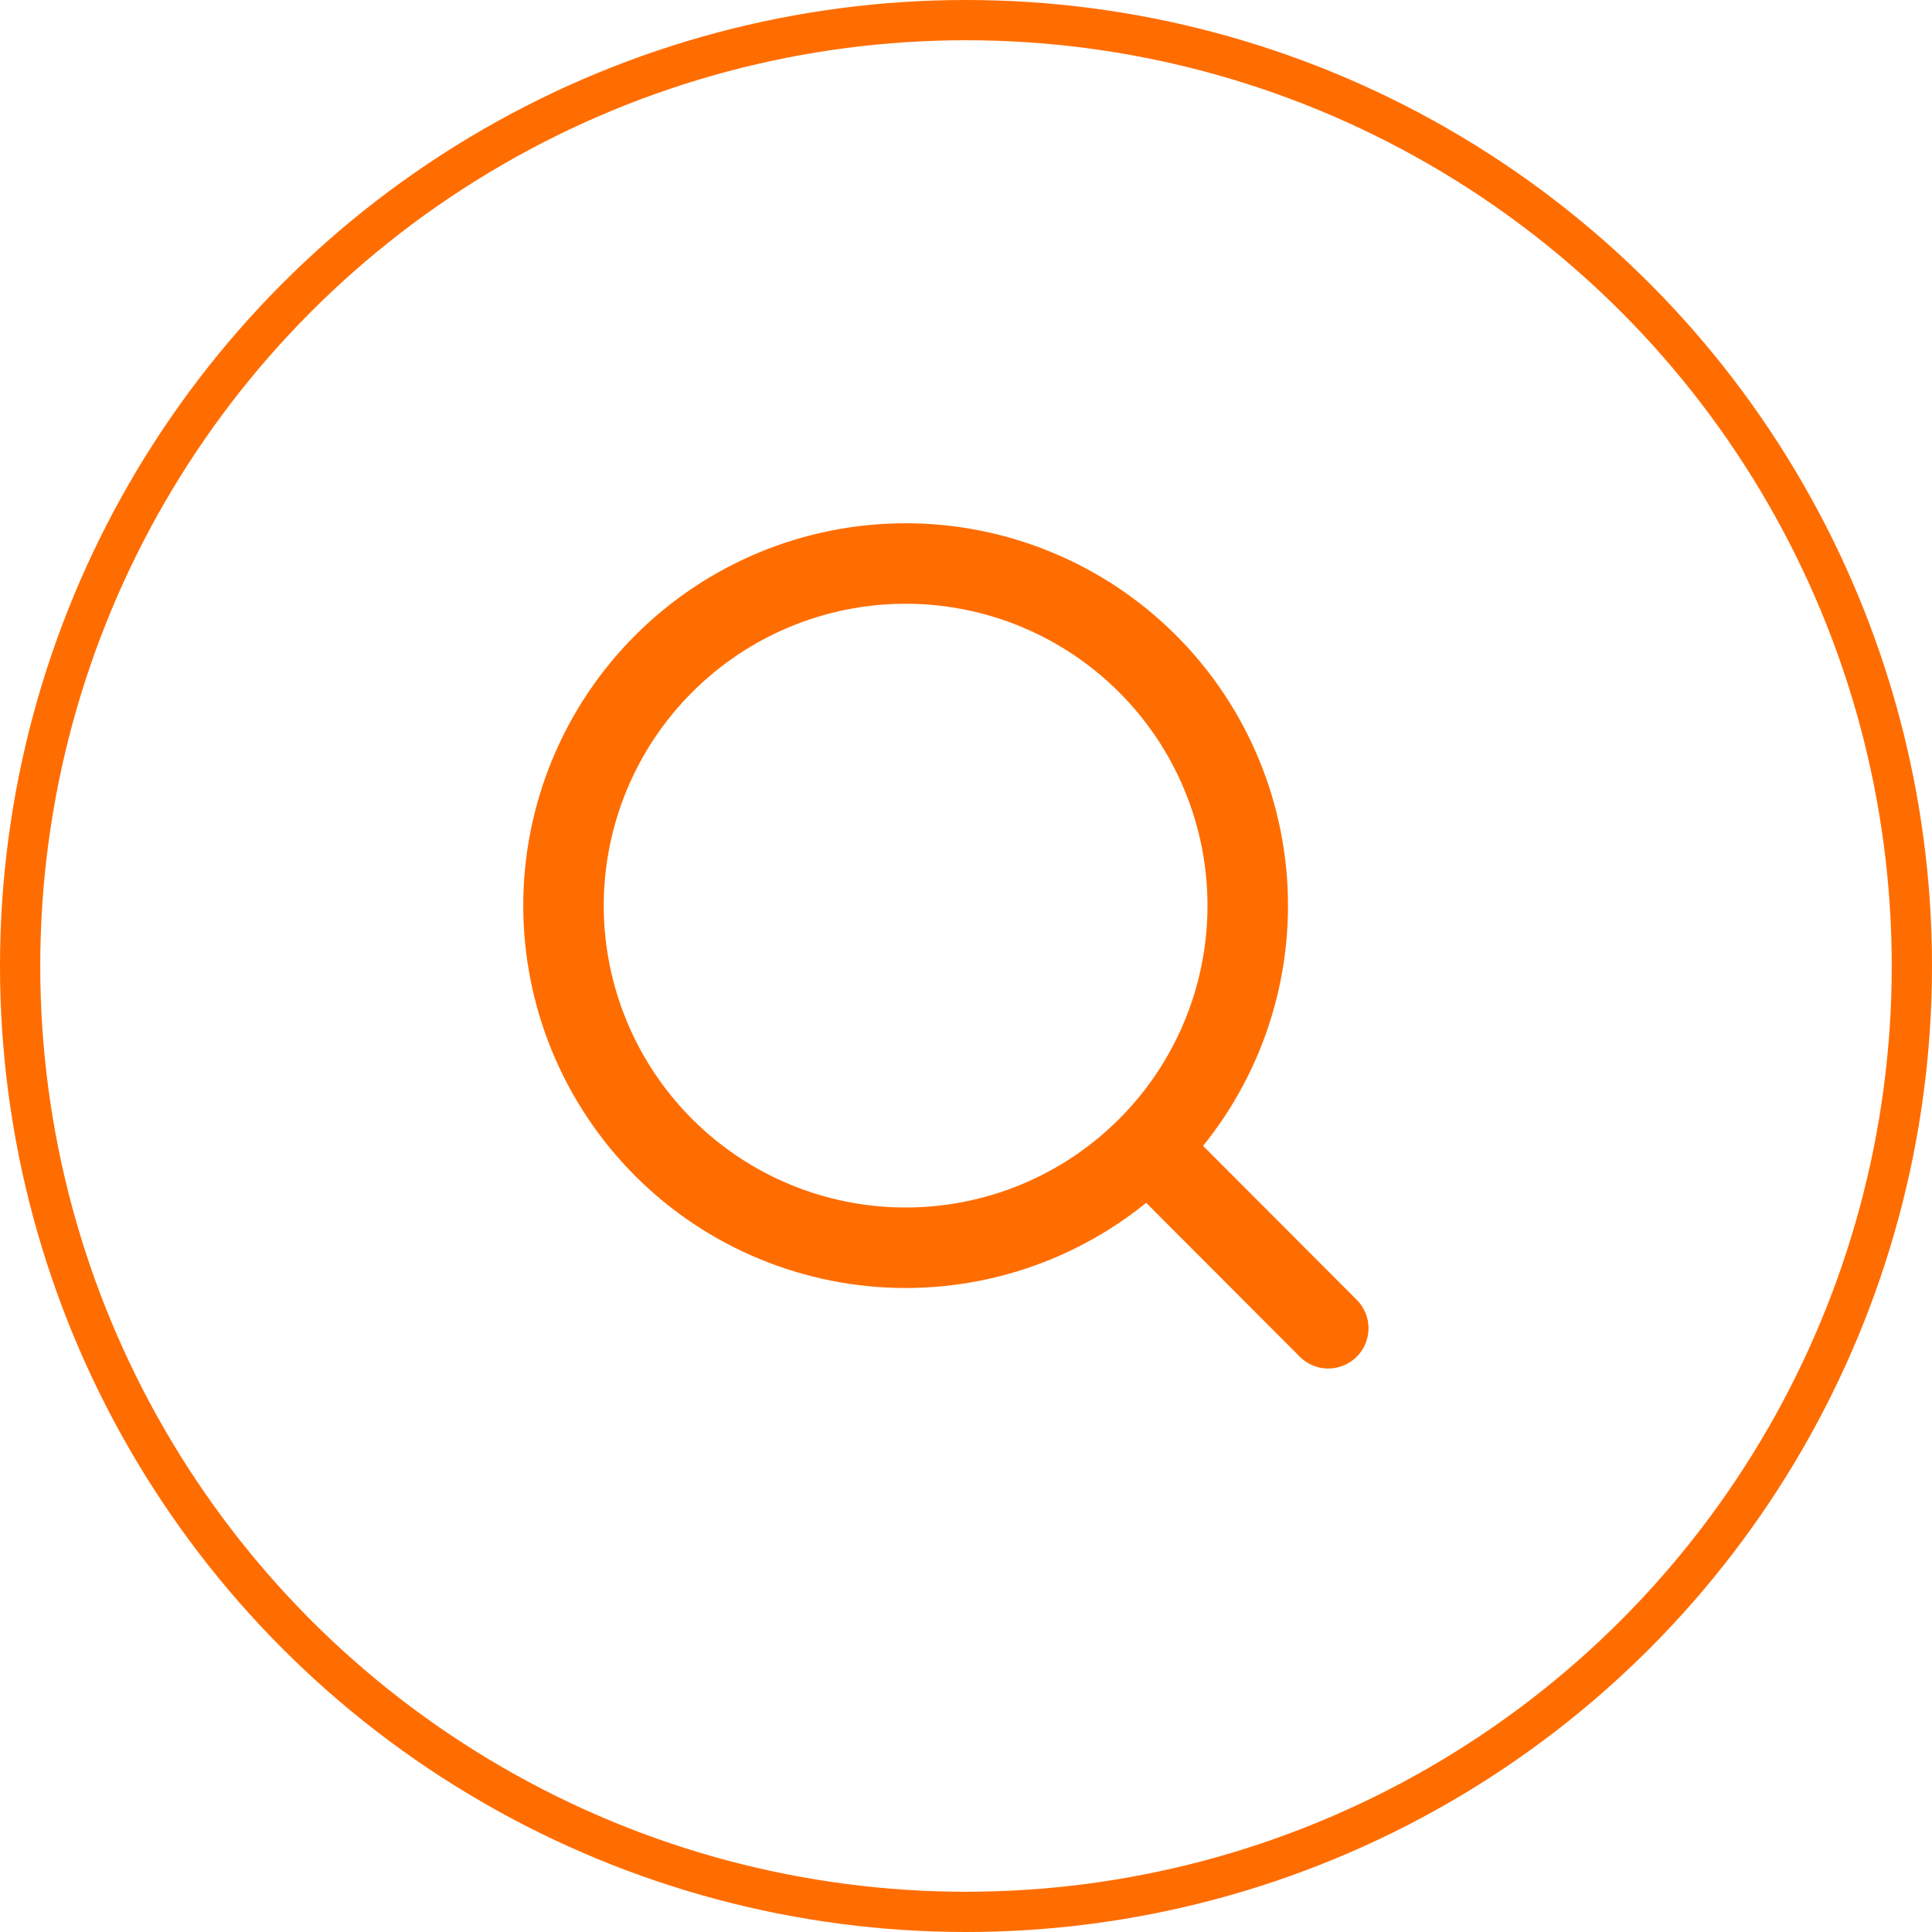 <svg width="48" height="48" viewBox="0 0 48 48" fill="none" xmlns="http://www.w3.org/2000/svg">
<path d="M33 33L28.514 28.506M31 22.5C31 24.754 30.105 26.916 28.51 28.51C26.916 30.105 24.754 31 22.5 31C20.246 31 18.084 30.105 16.49 28.51C14.896 26.916 14 24.754 14 22.5C14 20.246 14.896 18.084 16.49 16.49C18.084 14.896 20.246 14 22.5 14C24.754 14 26.916 14.896 28.51 16.49C30.105 18.084 31 20.246 31 22.5V22.5Z" stroke="#FF6D00" stroke-width="2" stroke-linecap="round"/>
<circle cx="24" cy="24" r="23.5" stroke="#FF6D00"/>
</svg>
